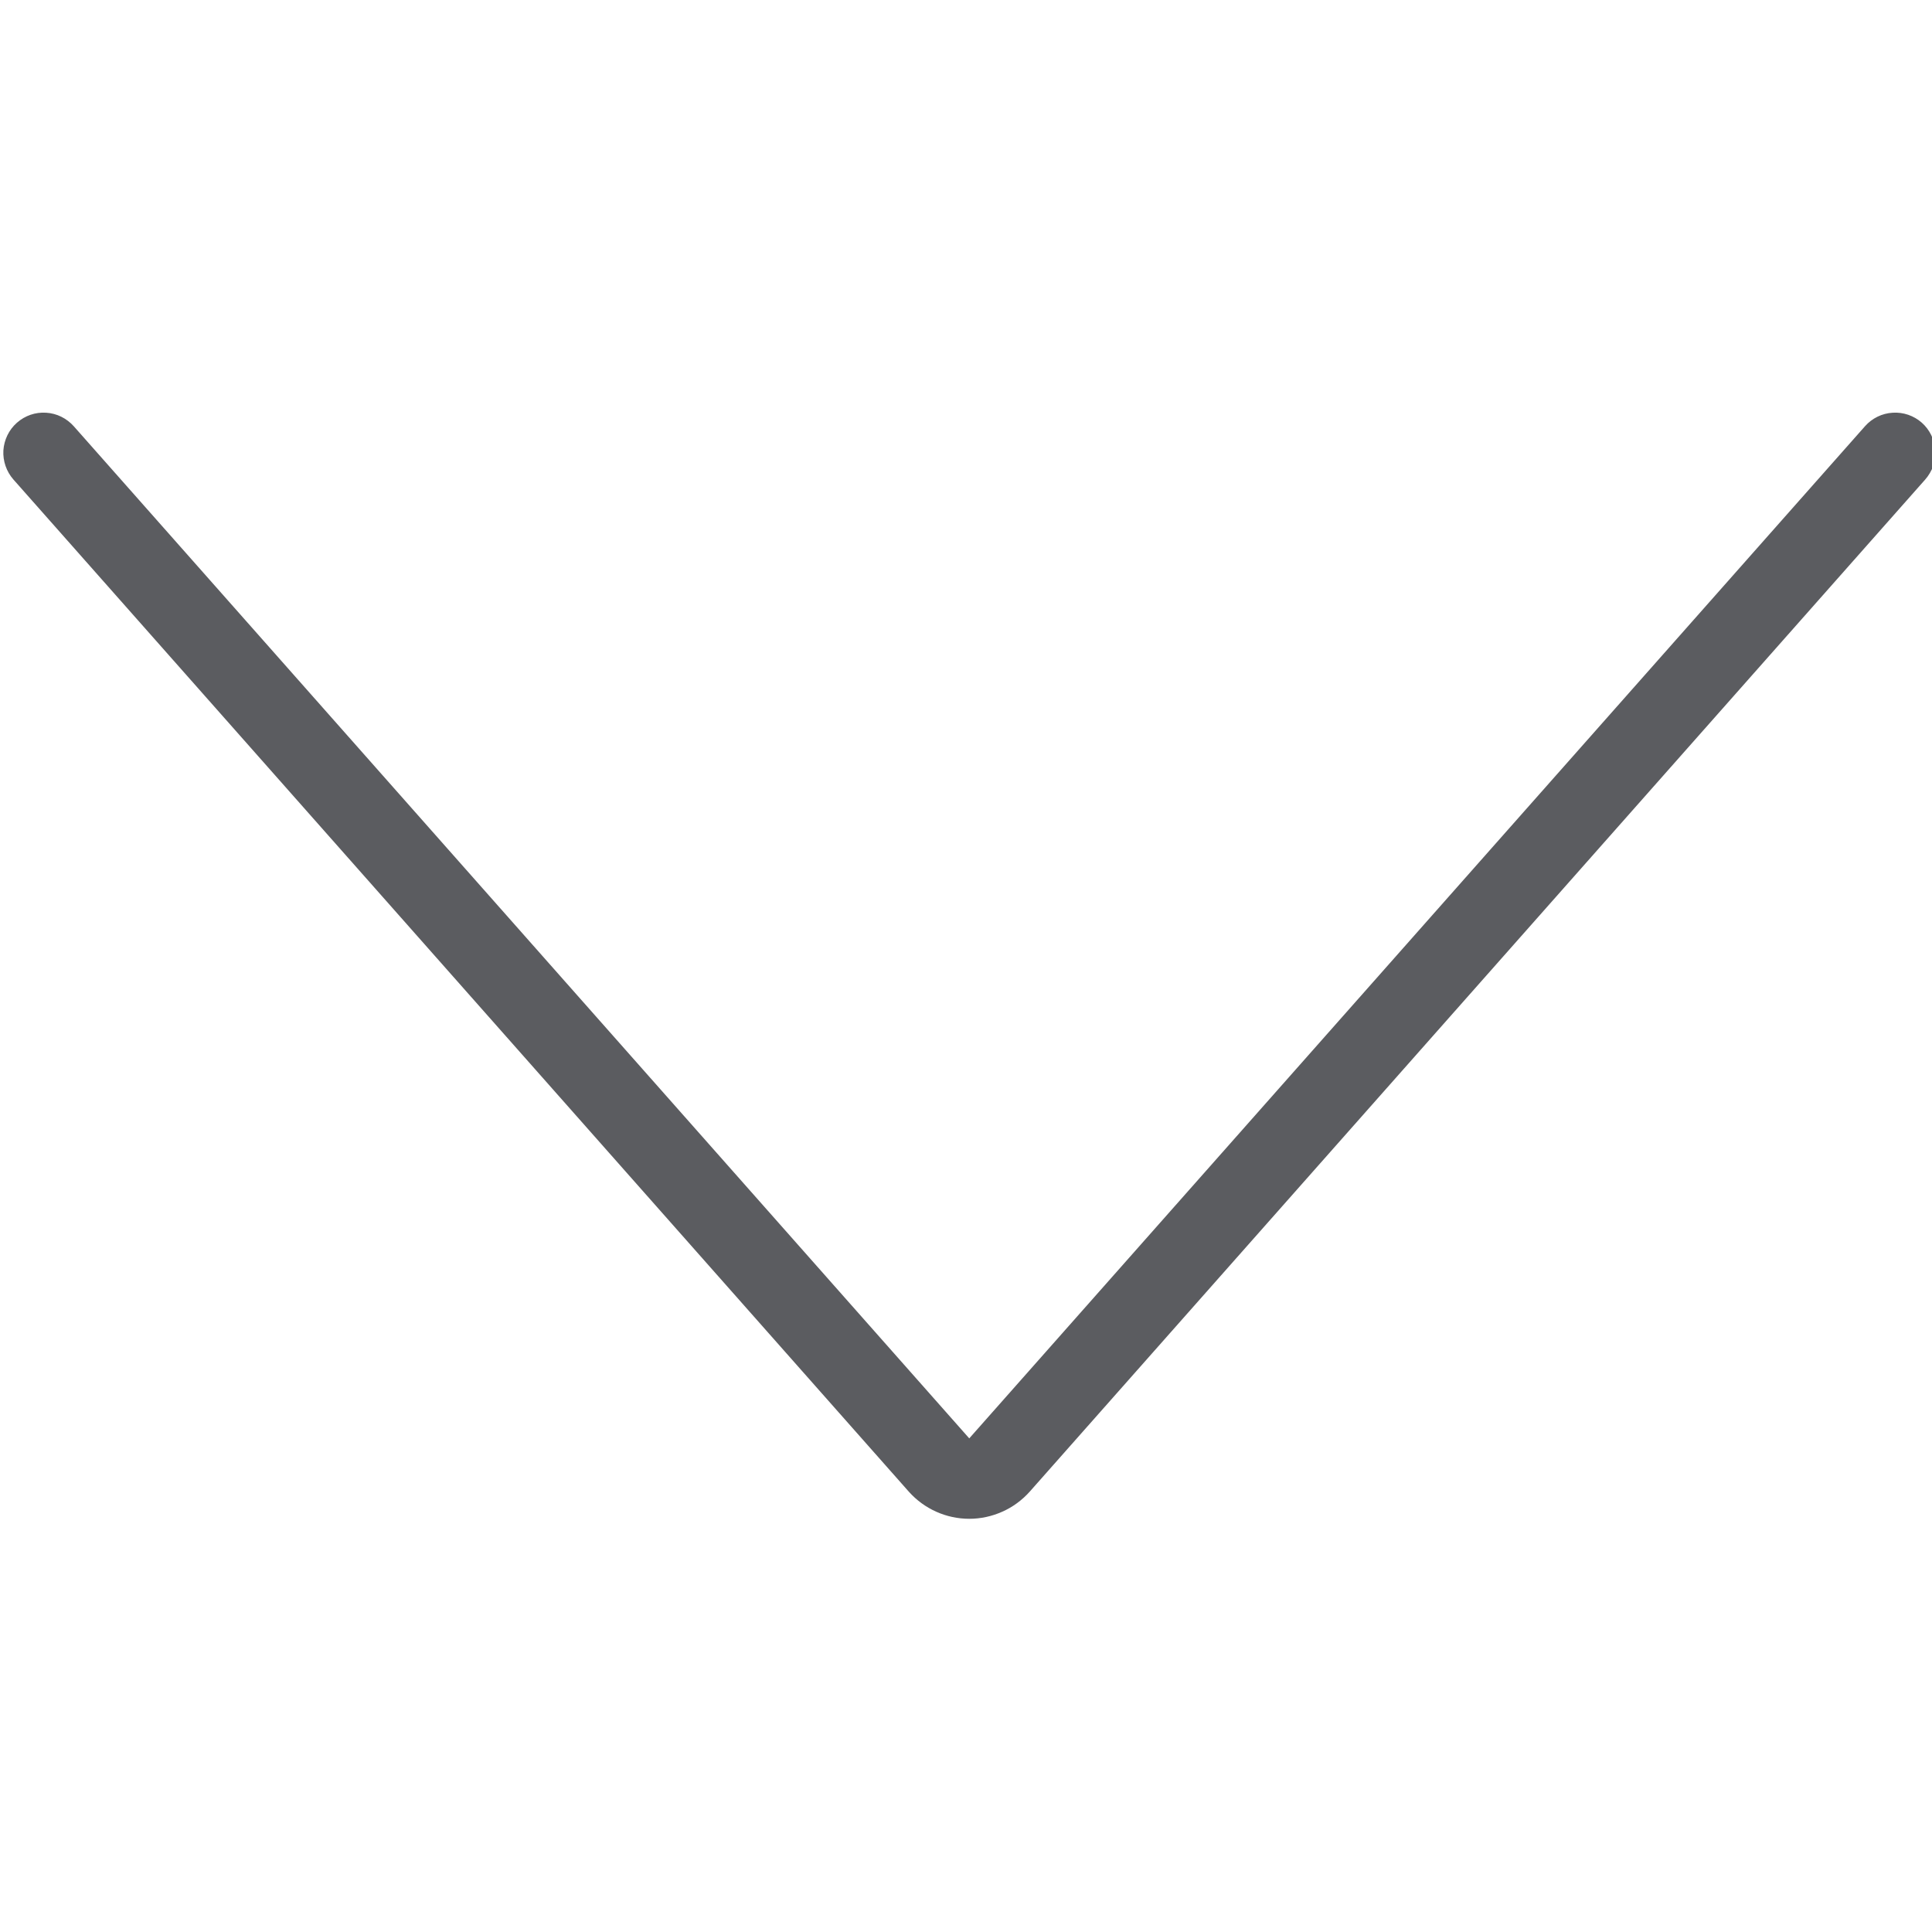 <svg width="16" height="16" viewBox="0 0 16 16" fill="none" xmlns="http://www.w3.org/2000/svg">
<g clip-path="url(#clip0_559_3254)">
<path d="M8.027 12.578C7.836 12.578 7.654 12.496 7.527 12.354L0.111 3.971C0.053 3.905 0.023 3.818 0.028 3.73C0.034 3.642 0.074 3.559 0.14 3.501C0.207 3.442 0.293 3.412 0.382 3.418C0.47 3.423 0.552 3.464 0.611 3.53L8.027 11.912L15.445 3.53C15.503 3.464 15.586 3.423 15.674 3.418C15.762 3.412 15.849 3.442 15.915 3.5C15.948 3.529 15.975 3.565 15.994 3.604C16.013 3.643 16.025 3.686 16.027 3.73C16.03 3.774 16.024 3.817 16.01 3.859C15.995 3.9 15.973 3.938 15.944 3.971L8.527 12.354C8.464 12.424 8.387 12.481 8.301 12.519C8.214 12.558 8.121 12.578 8.027 12.578Z" fill="#5B5C60"/>
</g>
<defs>
<clipPath id="clip0_559_3254">
<rect width="16" height="16" fill="white"/>
</clipPath>
</defs>
</svg>
